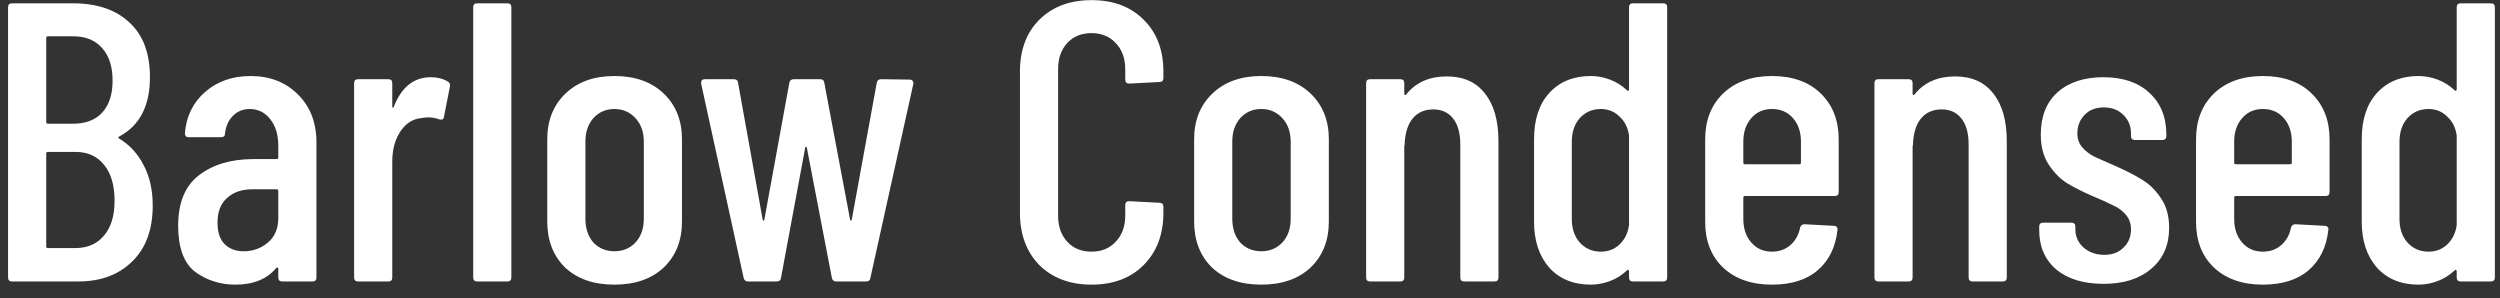 <svg width="151" height="18" viewBox="0 0 151 18" fill="none" xmlns="http://www.w3.org/2000/svg">
<rect x="0" y="0" width="151" height="18" fill="#333333" stroke="none"/>
<path d="M9.224 12.416C9.224 13.872 8.808 15 7.976 15.8C7.16 16.6 6.08 17 4.736 17H0.728C0.568 17 0.488 16.92 0.488 16.76V0.44C0.488 0.28 0.568 0.2 0.728 0.2H4.4C5.856 0.2 6.992 0.584 7.808 1.352C8.64 2.104 9.056 3.208 9.056 4.664C9.056 6.392 8.44 7.584 7.208 8.24C7.128 8.288 7.12 8.328 7.184 8.36C7.824 8.744 8.32 9.28 8.672 9.968C9.04 10.656 9.224 11.472 9.224 12.416ZM2.888 2.192C2.824 2.192 2.792 2.224 2.792 2.288V7.376C2.792 7.44 2.824 7.472 2.888 7.472H4.424C5.176 7.472 5.76 7.248 6.176 6.8C6.592 6.336 6.8 5.696 6.8 4.88C6.8 4.032 6.592 3.376 6.176 2.912C5.76 2.432 5.176 2.192 4.424 2.192H2.888ZM4.544 14.984C5.28 14.984 5.856 14.736 6.272 14.24C6.704 13.744 6.92 13.04 6.92 12.128C6.92 11.2 6.712 10.48 6.296 9.968C5.88 9.44 5.304 9.176 4.568 9.176H2.888C2.824 9.176 2.792 9.208 2.792 9.272V14.888C2.792 14.952 2.824 14.984 2.888 14.984H4.544ZM15.129 4.592C16.297 4.592 17.249 4.96 17.985 5.696C18.737 6.432 19.113 7.4 19.113 8.6V16.76C19.113 16.92 19.033 17 18.873 17H17.049C16.889 17 16.809 16.92 16.809 16.76V16.232C16.809 16.2 16.793 16.176 16.761 16.16C16.745 16.144 16.721 16.152 16.689 16.184C16.129 16.856 15.305 17.192 14.217 17.192C13.305 17.192 12.497 16.936 11.793 16.424C11.105 15.896 10.761 14.968 10.761 13.64C10.761 12.248 11.177 11.232 12.009 10.592C12.857 9.936 13.961 9.608 15.321 9.608H16.713C16.777 9.608 16.809 9.576 16.809 9.512V8.816C16.809 8.144 16.649 7.608 16.329 7.208C16.009 6.792 15.593 6.584 15.081 6.584C14.681 6.584 14.345 6.72 14.073 6.992C13.801 7.264 13.641 7.616 13.593 8.048C13.593 8.208 13.513 8.288 13.353 8.288H11.409C11.249 8.288 11.169 8.208 11.169 8.048C11.249 7.024 11.657 6.192 12.393 5.552C13.129 4.912 14.041 4.592 15.129 4.592ZM14.721 15.176C15.281 15.176 15.769 15 16.185 14.648C16.601 14.296 16.809 13.8 16.809 13.16V11.528C16.809 11.464 16.777 11.432 16.713 11.432H15.249C14.609 11.432 14.097 11.608 13.713 11.96C13.329 12.296 13.137 12.792 13.137 13.448C13.137 14.024 13.281 14.456 13.569 14.744C13.857 15.032 14.241 15.176 14.721 15.176ZM26.021 4.664C26.421 4.664 26.765 4.752 27.053 4.928C27.165 4.992 27.205 5.096 27.173 5.24L26.813 7.064C26.797 7.208 26.701 7.256 26.525 7.208C26.317 7.128 26.093 7.088 25.853 7.088C25.757 7.088 25.613 7.104 25.421 7.136C24.925 7.184 24.509 7.456 24.173 7.952C23.853 8.448 23.693 9.048 23.693 9.752V16.76C23.693 16.92 23.613 17 23.453 17H21.629C21.469 17 21.389 16.92 21.389 16.76V5.024C21.389 4.864 21.469 4.784 21.629 4.784H23.453C23.613 4.784 23.693 4.864 23.693 5.024V6.416C23.693 6.464 23.701 6.496 23.717 6.512C23.749 6.512 23.773 6.488 23.789 6.44C24.253 5.256 24.997 4.664 26.021 4.664ZM28.822 17C28.662 17 28.582 16.92 28.582 16.76V0.44C28.582 0.28 28.662 0.2 28.822 0.2H30.646C30.806 0.2 30.886 0.28 30.886 0.44V16.76C30.886 16.92 30.806 17 30.646 17H28.822ZM37.111 17.192C35.863 17.192 34.871 16.848 34.135 16.16C33.415 15.456 33.055 14.528 33.055 13.376V8.408C33.055 7.272 33.423 6.352 34.159 5.648C34.895 4.944 35.879 4.592 37.111 4.592C38.359 4.592 39.351 4.944 40.087 5.648C40.823 6.352 41.191 7.272 41.191 8.408V13.376C41.191 14.528 40.823 15.456 40.087 16.16C39.351 16.848 38.359 17.192 37.111 17.192ZM37.111 15.176C37.623 15.176 38.047 15 38.383 14.648C38.719 14.28 38.887 13.8 38.887 13.208V8.552C38.887 7.976 38.719 7.504 38.383 7.136C38.047 6.768 37.623 6.584 37.111 6.584C36.599 6.584 36.175 6.768 35.839 7.136C35.519 7.504 35.359 7.976 35.359 8.552V13.208C35.359 13.8 35.519 14.28 35.839 14.648C36.175 15 36.599 15.176 37.111 15.176ZM45.18 17C45.036 17 44.948 16.928 44.916 16.784L42.348 5.048V5C42.348 4.856 42.42 4.784 42.564 4.784H44.316C44.476 4.784 44.564 4.856 44.58 5L46.068 13.28C46.084 13.312 46.1 13.328 46.116 13.328C46.132 13.328 46.148 13.312 46.164 13.28L47.676 5C47.708 4.856 47.796 4.784 47.94 4.784H49.524C49.684 4.784 49.772 4.856 49.788 5L51.348 13.28C51.364 13.312 51.38 13.328 51.396 13.328C51.412 13.328 51.428 13.312 51.444 13.28L52.956 5C52.988 4.856 53.076 4.784 53.22 4.784L54.948 4.808C55.028 4.808 55.084 4.832 55.116 4.88C55.164 4.928 55.18 4.992 55.164 5.072L52.572 16.784C52.556 16.928 52.468 17 52.308 17H50.508C50.364 17 50.276 16.928 50.244 16.784L48.732 8.912C48.716 8.88 48.7 8.864 48.684 8.864C48.668 8.864 48.652 8.88 48.636 8.912L47.172 16.784C47.156 16.928 47.068 17 46.908 17H45.18ZM65.925 17.192C64.629 17.192 63.581 16.8 62.781 16.016C61.997 15.216 61.605 14.16 61.605 12.848V4.328C61.605 3.016 61.997 1.968 62.781 1.184C63.581 0.4 64.629 0.008 65.925 0.008C67.237 0.008 68.285 0.4 69.069 1.184C69.869 1.968 70.269 3.016 70.269 4.328V4.712C70.269 4.872 70.189 4.952 70.029 4.952L68.205 5.048C68.045 5.048 67.965 4.968 67.965 4.808V4.184C67.965 3.528 67.773 3 67.389 2.6C67.021 2.2 66.533 2 65.925 2C65.317 2 64.829 2.2 64.461 2.6C64.093 3 63.909 3.528 63.909 4.184V13.016C63.909 13.672 64.093 14.2 64.461 14.6C64.829 15 65.317 15.2 65.925 15.2C66.533 15.2 67.021 15 67.389 14.6C67.773 14.2 67.965 13.672 67.965 13.016V12.392C67.965 12.232 68.045 12.152 68.205 12.152L70.029 12.248C70.189 12.248 70.269 12.328 70.269 12.488V12.848C70.269 14.16 69.869 15.216 69.069 16.016C68.285 16.8 67.237 17.192 65.925 17.192ZM76.182 17.192C74.934 17.192 73.942 16.848 73.206 16.16C72.486 15.456 72.126 14.528 72.126 13.376V8.408C72.126 7.272 72.494 6.352 73.23 5.648C73.966 4.944 74.95 4.592 76.182 4.592C77.43 4.592 78.422 4.944 79.158 5.648C79.894 6.352 80.262 7.272 80.262 8.408V13.376C80.262 14.528 79.894 15.456 79.158 16.16C78.422 16.848 77.43 17.192 76.182 17.192ZM76.182 15.176C76.694 15.176 77.118 15 77.454 14.648C77.79 14.28 77.958 13.8 77.958 13.208V8.552C77.958 7.976 77.79 7.504 77.454 7.136C77.118 6.768 76.694 6.584 76.182 6.584C75.67 6.584 75.246 6.768 74.91 7.136C74.59 7.504 74.43 7.976 74.43 8.552V13.208C74.43 13.8 74.59 14.28 74.91 14.648C75.246 15 75.67 15.176 76.182 15.176ZM87.386 4.616C88.394 4.616 89.162 4.96 89.69 5.648C90.234 6.32 90.506 7.28 90.506 8.528V16.76C90.506 16.92 90.426 17 90.266 17H88.442C88.282 17 88.202 16.92 88.202 16.76V8.72C88.202 8.048 88.058 7.528 87.77 7.16C87.482 6.792 87.082 6.608 86.57 6.608C86.042 6.608 85.626 6.792 85.322 7.16C85.034 7.512 84.874 8.016 84.842 8.672C84.842 8.768 84.834 8.816 84.818 8.816V16.76C84.818 16.92 84.738 17 84.578 17H82.754C82.594 17 82.514 16.92 82.514 16.76V5.024C82.514 4.864 82.594 4.784 82.754 4.784H84.578C84.738 4.784 84.818 4.864 84.818 5.024V5.672C84.818 5.704 84.834 5.728 84.866 5.744C84.898 5.744 84.93 5.72 84.962 5.672C85.538 4.968 86.346 4.616 87.386 4.616ZM98.393 0.44C98.393 0.28 98.473 0.2 98.633 0.2H100.457C100.617 0.2 100.697 0.28 100.697 0.44V16.76C100.697 16.92 100.617 17 100.457 17H98.633C98.473 17 98.393 16.92 98.393 16.76V16.376C98.393 16.344 98.377 16.32 98.345 16.304C98.329 16.288 98.305 16.296 98.273 16.328C97.969 16.616 97.625 16.832 97.241 16.976C96.857 17.12 96.473 17.192 96.089 17.192C95.033 17.192 94.193 16.848 93.569 16.16C92.961 15.456 92.657 14.536 92.657 13.4V8.408C92.657 7.224 92.961 6.296 93.569 5.624C94.193 4.936 95.033 4.592 96.089 4.592C96.473 4.592 96.857 4.664 97.241 4.808C97.625 4.952 97.969 5.168 98.273 5.456C98.305 5.488 98.329 5.496 98.345 5.48C98.377 5.464 98.393 5.44 98.393 5.408V0.44ZM96.689 15.2C97.137 15.2 97.513 15.056 97.817 14.768C98.137 14.464 98.329 14.072 98.393 13.592V8.192C98.329 7.712 98.137 7.328 97.817 7.04C97.513 6.736 97.137 6.584 96.689 6.584C96.177 6.584 95.753 6.768 95.417 7.136C95.097 7.504 94.937 7.976 94.937 8.552V13.232C94.937 13.808 95.097 14.28 95.417 14.648C95.753 15.016 96.177 15.2 96.689 15.2ZM111.057 11.6C111.057 11.76 110.977 11.84 110.817 11.84H105.393C105.329 11.84 105.297 11.872 105.297 11.936V13.232C105.297 13.808 105.457 14.28 105.777 14.648C106.097 15.016 106.513 15.2 107.025 15.2C107.473 15.2 107.849 15.064 108.153 14.792C108.457 14.52 108.649 14.168 108.729 13.736C108.777 13.608 108.865 13.544 108.993 13.544L110.769 13.64C110.849 13.64 110.905 13.664 110.937 13.712C110.985 13.76 111.001 13.816 110.985 13.88C110.873 14.92 110.473 15.736 109.785 16.328C109.113 16.904 108.193 17.192 107.025 17.192C105.793 17.192 104.809 16.848 104.073 16.16C103.353 15.472 102.993 14.552 102.993 13.4V8.408C102.993 7.272 103.353 6.352 104.073 5.648C104.809 4.944 105.793 4.592 107.025 4.592C108.273 4.592 109.257 4.944 109.977 5.648C110.697 6.352 111.057 7.272 111.057 8.408V11.6ZM107.025 6.584C106.513 6.584 106.097 6.768 105.777 7.136C105.457 7.504 105.297 7.976 105.297 8.552V9.824C105.297 9.888 105.329 9.92 105.393 9.92H108.681C108.745 9.92 108.777 9.888 108.777 9.824V8.552C108.777 7.976 108.617 7.504 108.297 7.136C107.977 6.768 107.553 6.584 107.025 6.584ZM118.089 4.616C119.097 4.616 119.865 4.96 120.393 5.648C120.937 6.32 121.209 7.28 121.209 8.528V16.76C121.209 16.92 121.129 17 120.969 17H119.145C118.985 17 118.905 16.92 118.905 16.76V8.72C118.905 8.048 118.761 7.528 118.473 7.16C118.185 6.792 117.785 6.608 117.273 6.608C116.745 6.608 116.329 6.792 116.025 7.16C115.737 7.512 115.577 8.016 115.545 8.672C115.545 8.768 115.537 8.816 115.521 8.816V16.76C115.521 16.92 115.441 17 115.281 17H113.457C113.297 17 113.217 16.92 113.217 16.76V5.024C113.217 4.864 113.297 4.784 113.457 4.784H115.281C115.441 4.784 115.521 4.864 115.521 5.024V5.672C115.521 5.704 115.537 5.728 115.569 5.744C115.601 5.744 115.633 5.72 115.665 5.672C116.241 4.968 117.049 4.616 118.089 4.616ZM127.056 17.144C125.856 17.144 124.904 16.856 124.2 16.28C123.512 15.688 123.168 14.896 123.168 13.904V13.688C123.168 13.528 123.248 13.448 123.408 13.448H125.112C125.272 13.448 125.352 13.528 125.352 13.688V13.856C125.352 14.288 125.52 14.656 125.856 14.96C126.192 15.248 126.608 15.392 127.104 15.392C127.584 15.392 127.968 15.248 128.256 14.96C128.56 14.672 128.712 14.304 128.712 13.856C128.712 13.504 128.608 13.208 128.4 12.968C128.192 12.728 127.944 12.544 127.656 12.416C127.384 12.272 126.96 12.08 126.384 11.84C125.76 11.568 125.24 11.304 124.824 11.048C124.424 10.792 124.064 10.424 123.744 9.944C123.424 9.464 123.264 8.856 123.264 8.12C123.264 7.032 123.6 6.184 124.272 5.576C124.96 4.968 125.88 4.664 127.032 4.664C128.216 4.664 129.144 4.976 129.816 5.6C130.504 6.224 130.848 7.072 130.848 8.144V8.216C130.848 8.376 130.768 8.456 130.608 8.456H128.952C128.792 8.456 128.712 8.376 128.712 8.216V8.048C128.712 7.616 128.56 7.248 128.256 6.944C127.952 6.64 127.56 6.488 127.08 6.488C126.584 6.488 126.192 6.64 125.904 6.944C125.616 7.248 125.472 7.616 125.472 8.048C125.472 8.384 125.568 8.664 125.76 8.888C125.952 9.112 126.184 9.296 126.456 9.44C126.728 9.568 127.16 9.76 127.752 10.016C128.408 10.304 128.952 10.584 129.384 10.856C129.816 11.112 130.192 11.48 130.512 11.96C130.848 12.44 131.016 13.04 131.016 13.76C131.016 14.8 130.656 15.624 129.936 16.232C129.232 16.84 128.272 17.144 127.056 17.144ZM140.705 11.6C140.705 11.76 140.625 11.84 140.465 11.84H135.041C134.977 11.84 134.945 11.872 134.945 11.936V13.232C134.945 13.808 135.105 14.28 135.425 14.648C135.745 15.016 136.161 15.2 136.673 15.2C137.121 15.2 137.497 15.064 137.801 14.792C138.105 14.52 138.297 14.168 138.377 13.736C138.425 13.608 138.513 13.544 138.641 13.544L140.417 13.64C140.497 13.64 140.553 13.664 140.585 13.712C140.633 13.76 140.649 13.816 140.633 13.88C140.521 14.92 140.121 15.736 139.433 16.328C138.761 16.904 137.841 17.192 136.673 17.192C135.441 17.192 134.457 16.848 133.721 16.16C133.001 15.472 132.641 14.552 132.641 13.4V8.408C132.641 7.272 133.001 6.352 133.721 5.648C134.457 4.944 135.441 4.592 136.673 4.592C137.921 4.592 138.905 4.944 139.625 5.648C140.345 6.352 140.705 7.272 140.705 8.408V11.6ZM136.673 6.584C136.161 6.584 135.745 6.768 135.425 7.136C135.105 7.504 134.945 7.976 134.945 8.552V9.824C134.945 9.888 134.977 9.92 135.041 9.92H138.329C138.393 9.92 138.425 9.888 138.425 9.824V8.552C138.425 7.976 138.265 7.504 137.945 7.136C137.625 6.768 137.201 6.584 136.673 6.584ZM148.385 0.44C148.385 0.28 148.465 0.2 148.625 0.2H150.449C150.609 0.2 150.689 0.28 150.689 0.44V16.76C150.689 16.92 150.609 17 150.449 17H148.625C148.465 17 148.385 16.92 148.385 16.76V16.376C148.385 16.344 148.369 16.32 148.337 16.304C148.321 16.288 148.297 16.296 148.265 16.328C147.961 16.616 147.617 16.832 147.233 16.976C146.849 17.12 146.465 17.192 146.081 17.192C145.025 17.192 144.185 16.848 143.561 16.16C142.953 15.456 142.649 14.536 142.649 13.4V8.408C142.649 7.224 142.953 6.296 143.561 5.624C144.185 4.936 145.025 4.592 146.081 4.592C146.465 4.592 146.849 4.664 147.233 4.808C147.617 4.952 147.961 5.168 148.265 5.456C148.297 5.488 148.321 5.496 148.337 5.48C148.369 5.464 148.385 5.44 148.385 5.408V0.44ZM146.681 15.2C147.129 15.2 147.505 15.056 147.809 14.768C148.129 14.464 148.321 14.072 148.385 13.592V8.192C148.321 7.712 148.129 7.328 147.809 7.04C147.505 6.736 147.129 6.584 146.681 6.584C146.169 6.584 145.745 6.768 145.409 7.136C145.089 7.504 144.929 7.976 144.929 8.552V13.232C144.929 13.808 145.089 14.28 145.409 14.648C145.745 15.016 146.169 15.2 146.681 15.2Z" fill="white"/>
</svg>
